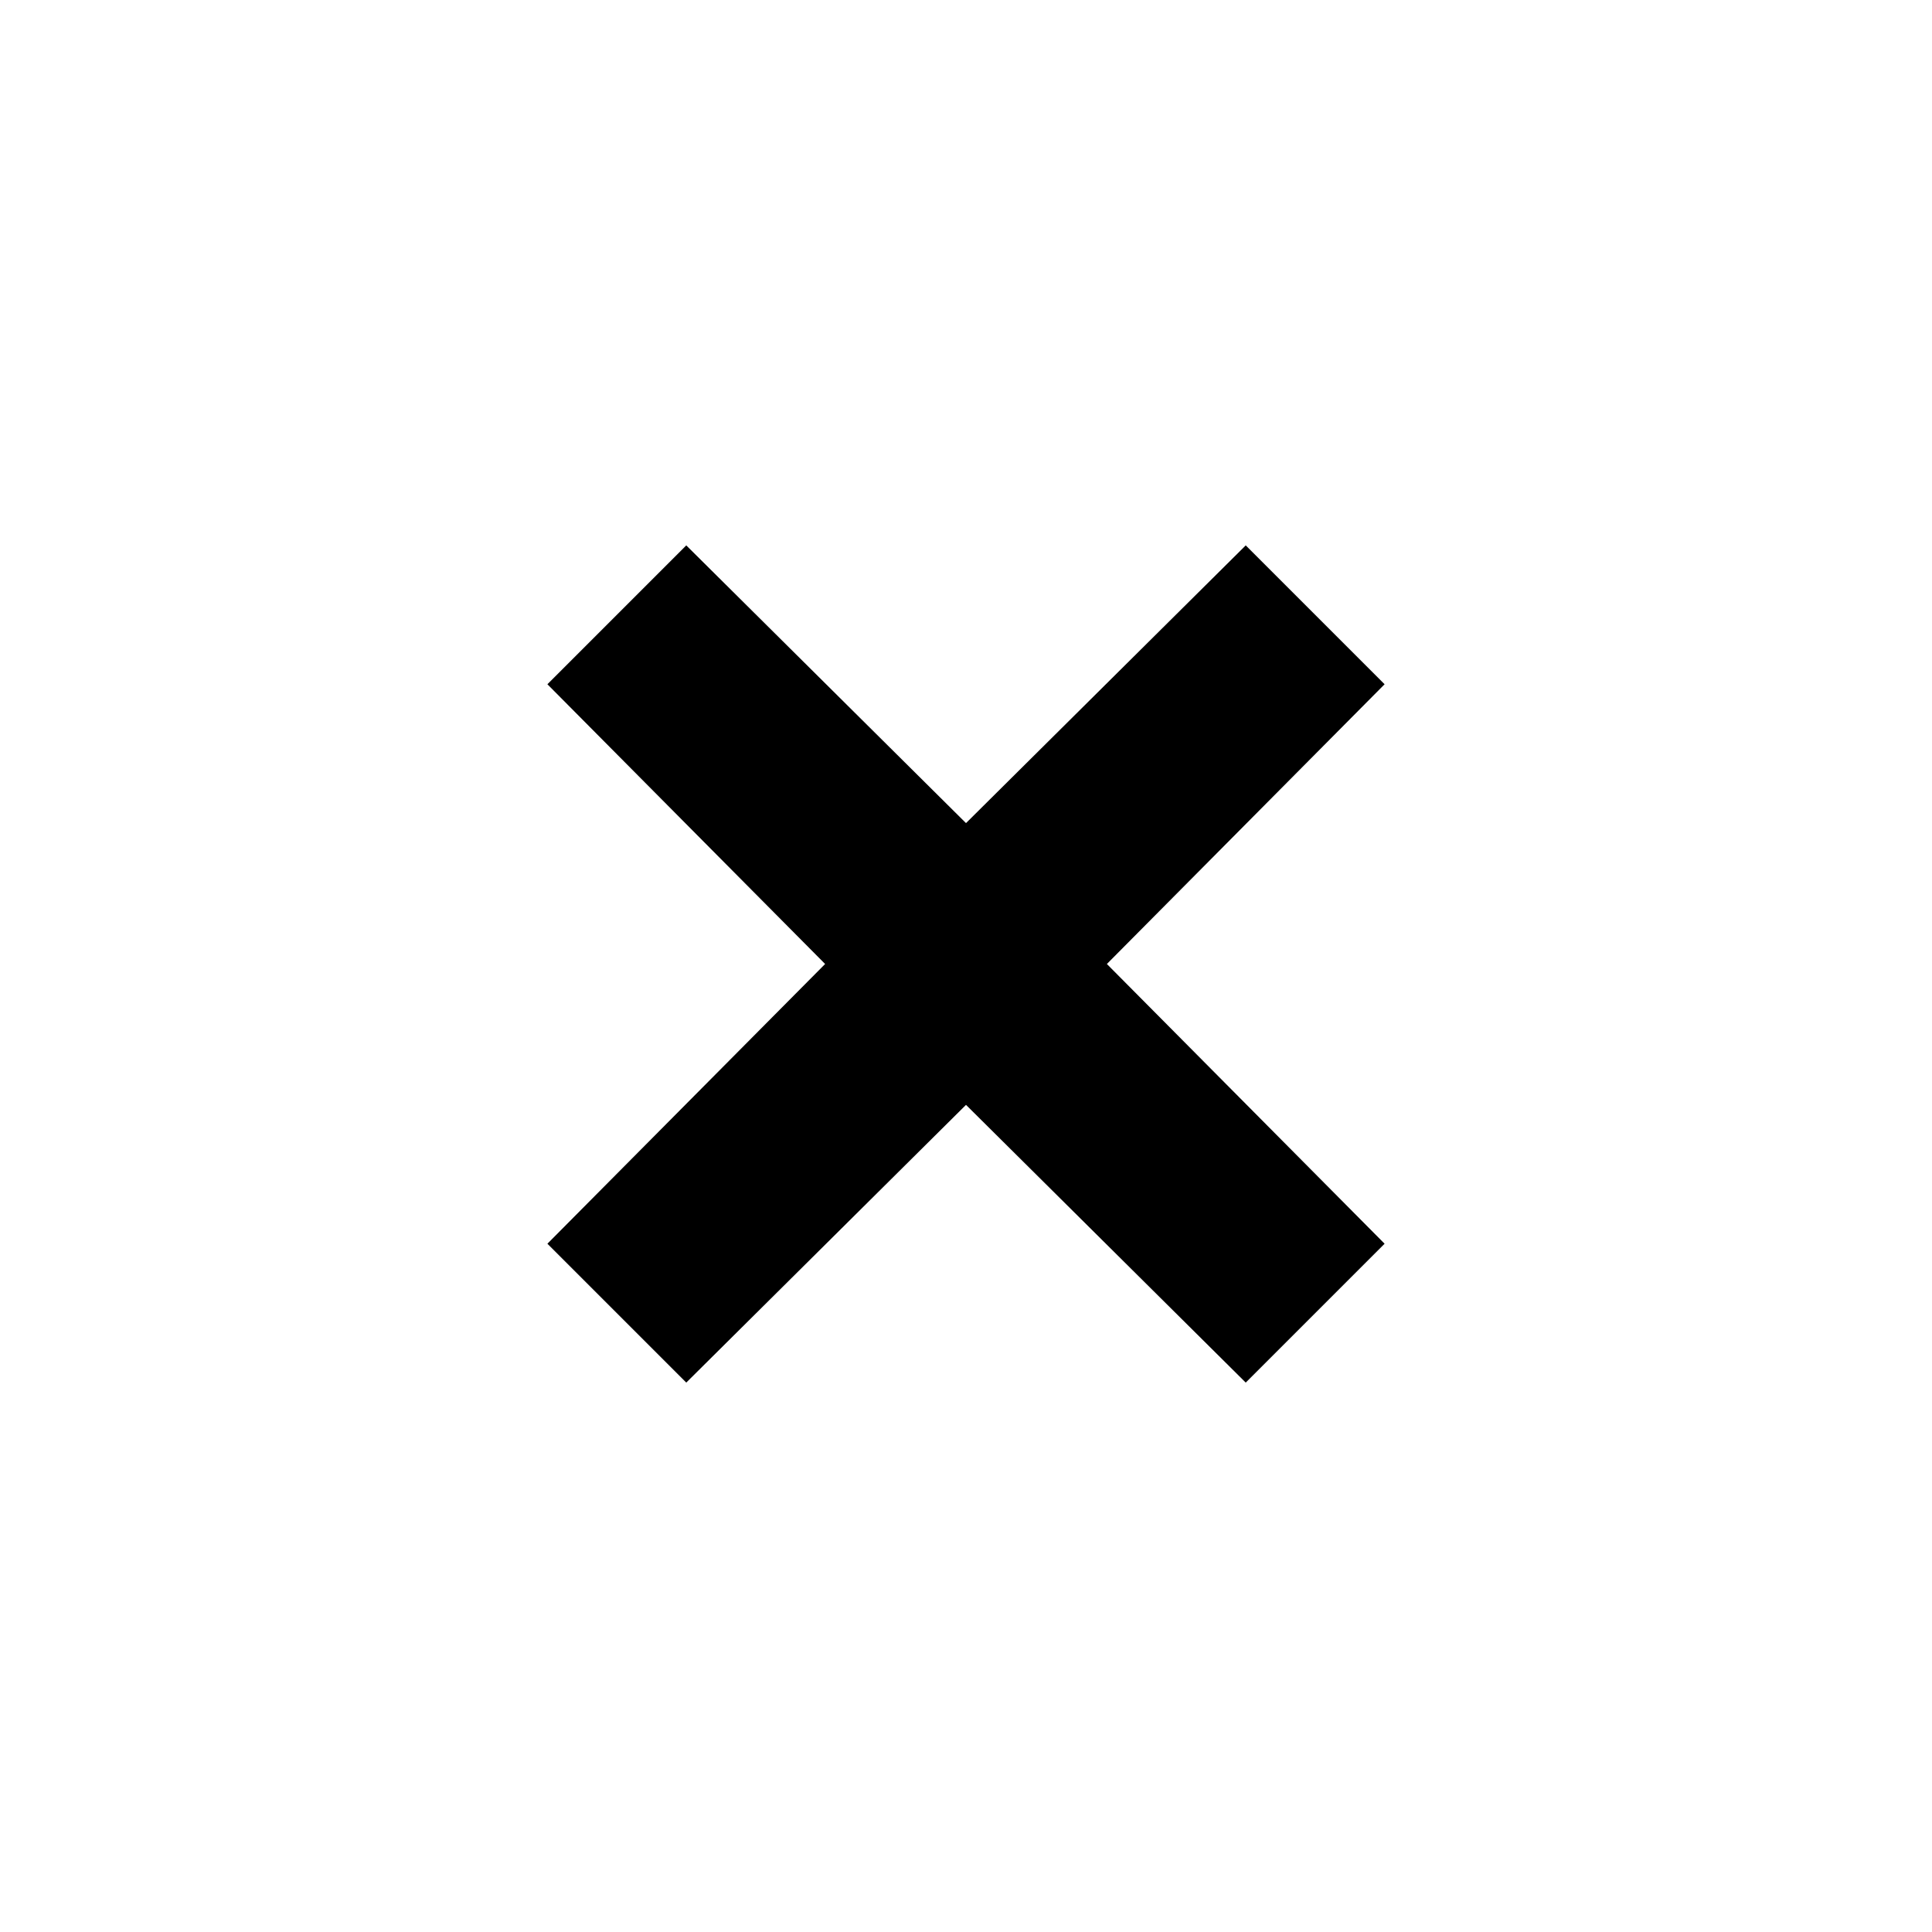 <svg xmlns="http://www.w3.org/2000/svg" height="20" viewBox="0 -960 960 960" width="20"><path d="m341-273-69-69 138-139-138-139 69-69 139 138 139-138 69 69-138 139 138 139-69 69-139-138-139 138Z"/></svg>